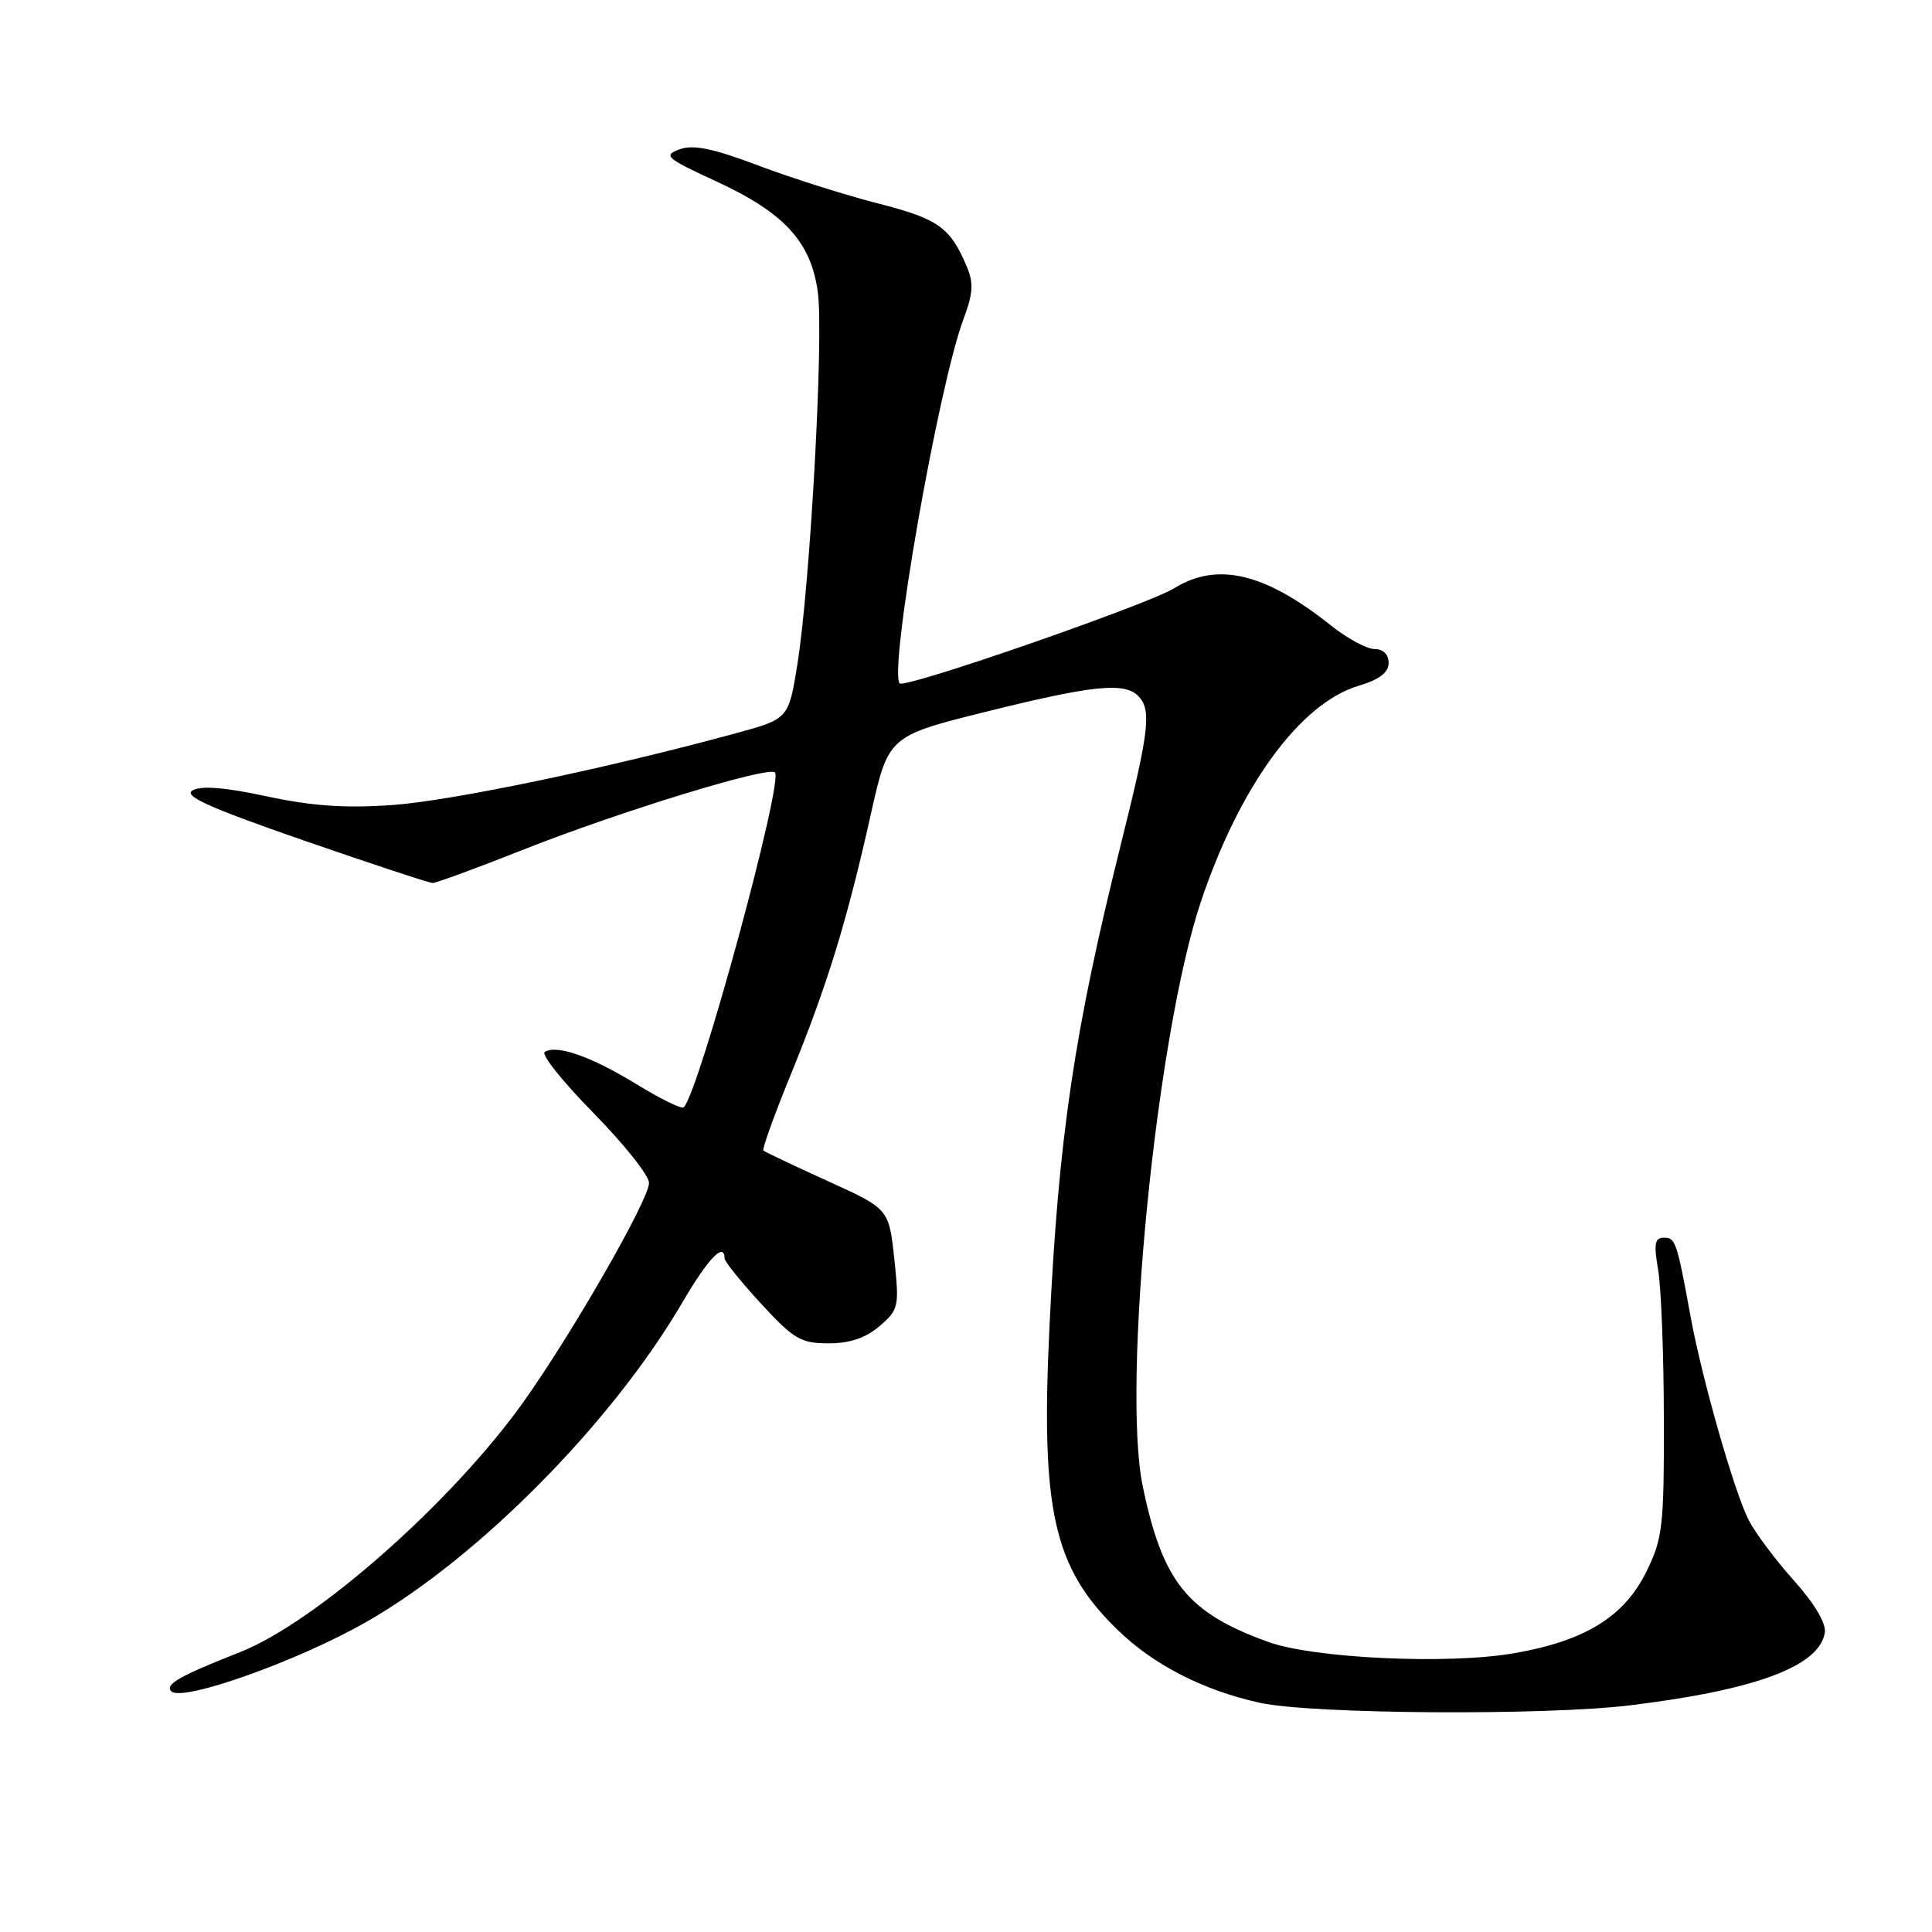 <?xml version="1.0" encoding="UTF-8" standalone="no"?>
<!DOCTYPE svg PUBLIC "-//W3C//DTD SVG 1.1//EN" "http://www.w3.org/Graphics/SVG/1.1/DTD/svg11.dtd" >
<svg xmlns="http://www.w3.org/2000/svg" xmlns:xlink="http://www.w3.org/1999/xlink" version="1.1" viewBox="0 0 256 256">
 <g >
 <path fill="currentColor"
d=" M 216.03 225.96 C 232.68 223.93 241.13 220.77 241.80 216.31 C 241.98 215.09 240.40 212.43 237.69 209.41 C 235.27 206.71 232.58 203.12 231.72 201.44 C 229.82 197.74 225.54 182.78 224.02 174.50 C 222.19 164.51 222.02 164.00 220.47 164.00 C 219.26 164.00 219.12 164.82 219.71 168.25 C 220.11 170.59 220.46 179.47 220.47 188.00 C 220.50 202.27 220.31 203.88 218.15 208.26 C 215.21 214.24 210.01 217.44 200.57 219.07 C 191.85 220.58 174.07 219.75 168.00 217.55 C 157.34 213.69 154.07 209.63 151.43 197.00 C 148.62 183.51 153.21 137.18 159.10 119.55 C 164.24 104.19 172.25 93.21 179.99 90.88 C 182.78 90.05 184.00 89.12 184.00 87.84 C 184.00 86.71 183.28 86.00 182.14 86.00 C 181.11 86.00 178.53 84.61 176.39 82.90 C 167.62 75.91 161.31 74.41 155.60 77.94 C 152.06 80.12 119.93 91.27 119.22 90.55 C 117.71 89.04 124.33 51.20 127.67 42.27 C 128.95 38.86 129.03 37.50 128.08 35.27 C 125.90 30.12 124.32 29.00 116.39 26.97 C 112.05 25.86 104.89 23.60 100.47 21.93 C 94.44 19.65 91.84 19.12 90.04 19.79 C 87.84 20.60 88.25 20.96 94.86 24.01 C 103.94 28.19 107.48 32.06 108.37 38.75 C 109.16 44.65 107.36 77.27 105.68 87.88 C 104.50 95.26 104.50 95.26 97.50 97.16 C 80.47 101.81 59.82 106.12 51.98 106.67 C 45.72 107.11 41.30 106.80 35.35 105.52 C 29.90 104.34 26.69 104.08 25.54 104.72 C 24.23 105.45 27.57 106.96 40.17 111.34 C 49.15 114.45 56.88 117.00 57.34 117.00 C 57.80 117.00 63.24 115.00 69.43 112.55 C 82.14 107.52 101.82 101.49 102.68 102.35 C 103.85 103.51 92.64 144.69 90.60 146.73 C 90.34 146.99 87.51 145.61 84.32 143.65 C 78.29 139.97 73.79 138.39 72.18 139.39 C 71.67 139.71 74.57 143.34 78.62 147.46 C 82.68 151.59 86.00 155.76 86.00 156.75 C 86.00 158.95 75.86 176.63 69.37 185.75 C 59.93 199.01 41.89 214.94 31.84 218.90 C 23.76 222.09 21.80 223.20 22.71 224.11 C 24.15 225.55 39.49 220.09 48.57 214.90 C 63.39 206.43 81.08 188.55 90.40 172.61 C 93.82 166.76 95.99 164.49 96.01 166.75 C 96.01 167.16 98.19 169.86 100.85 172.75 C 105.17 177.44 106.12 178.00 109.79 178.00 C 112.62 178.00 114.71 177.29 116.55 175.71 C 119.09 173.53 119.17 173.14 118.50 166.80 C 117.79 160.18 117.79 160.18 109.64 156.48 C 105.16 154.44 101.34 152.63 101.15 152.45 C 100.96 152.28 102.60 147.71 104.81 142.32 C 109.61 130.56 112.23 122.05 115.36 108.02 C 117.70 97.54 117.70 97.54 130.60 94.32 C 144.66 90.82 148.96 90.36 150.80 92.20 C 152.62 94.02 152.30 96.73 148.56 111.72 C 142.35 136.61 140.28 150.51 139.07 175.61 C 137.88 200.15 139.57 207.71 148.10 215.98 C 152.89 220.63 159.50 224.01 167.00 225.64 C 173.90 227.14 204.75 227.34 216.03 225.96 Z "/>
</g>
</svg>